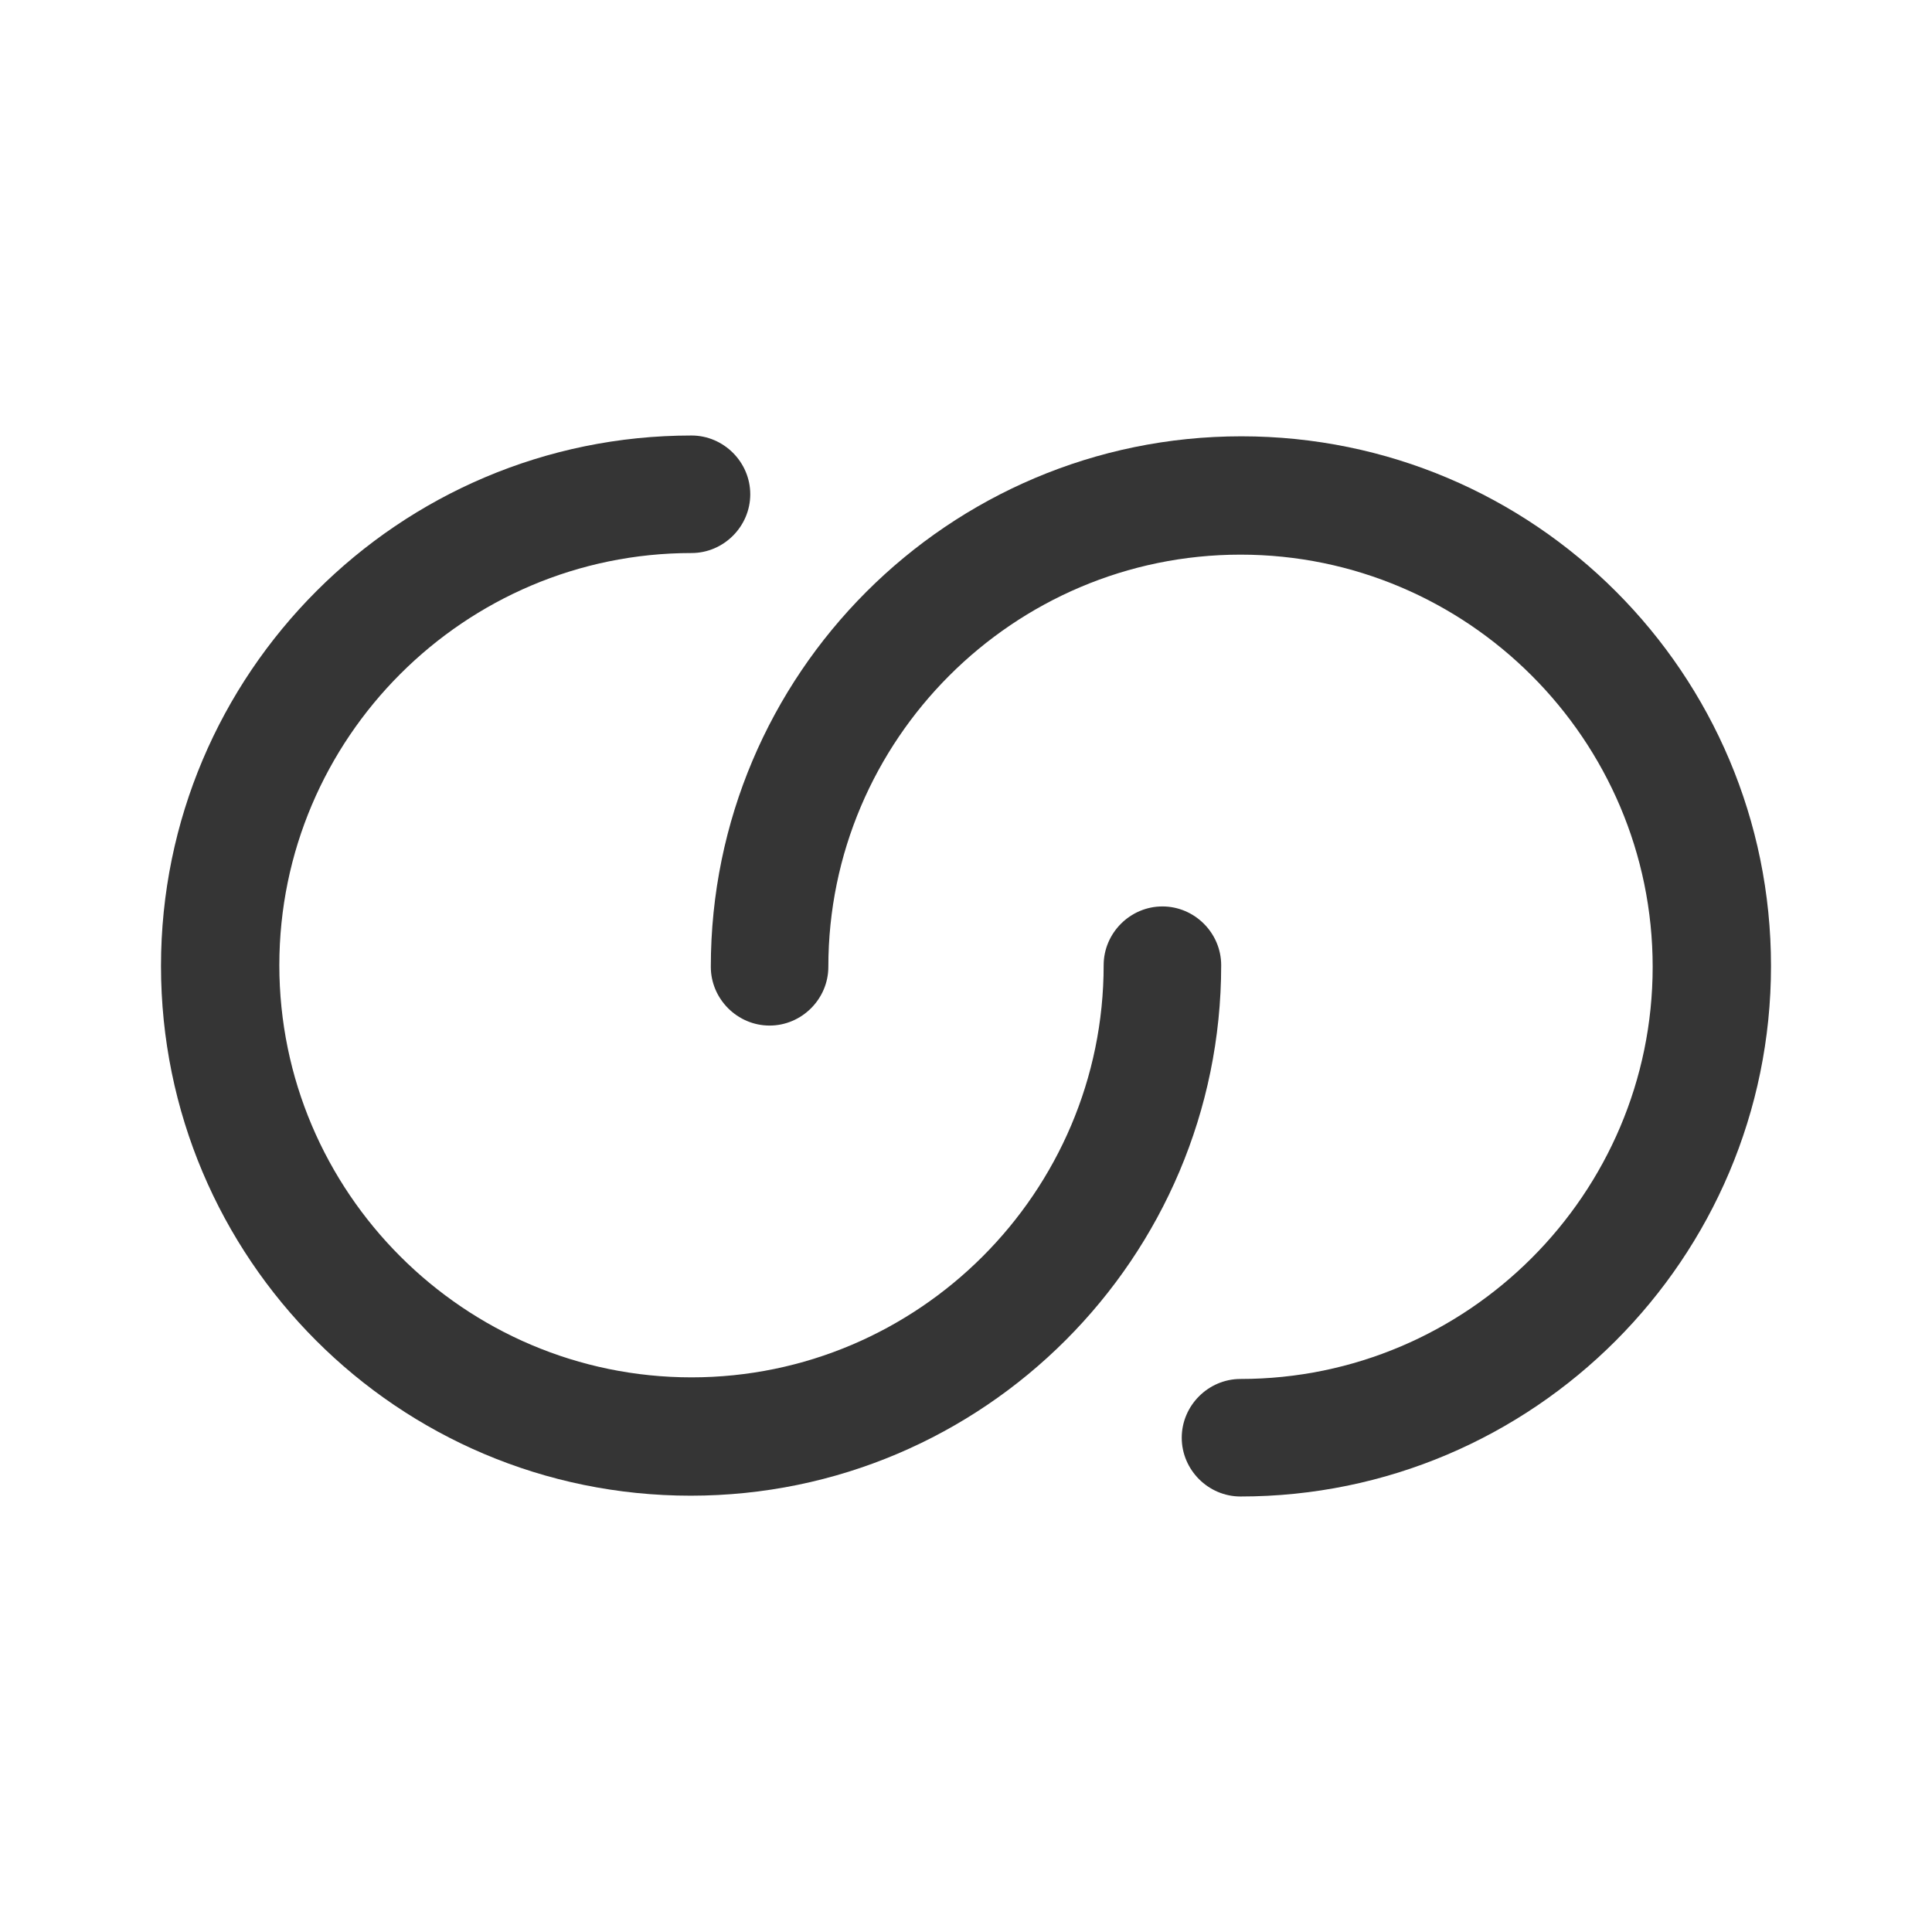 <svg width="24" height="24" viewBox="0 0 24 24" fill="none" xmlns="http://www.w3.org/2000/svg">
<path d="M15.41 18.59C15.01 18.59 14.68 18.26 14.68 17.86C14.68 17.46 15.01 17.13 15.41 17.13C18.23 17.13 20.53 14.83 20.53 12.01C20.53 9.19 18.23 6.89 15.41 6.89C12.59 6.89 10.29 9.19 10.29 12.01C10.29 12.41 9.96 12.74 9.56 12.74C9.16 12.74 8.83 12.41 8.83 12.01C8.83 8.38 11.78 5.42 15.42 5.42C19.06 5.42 22 8.37 22 12C22 15.63 19.05 18.59 15.41 18.59Z" fill="#353535"/>
<path d="M8.59 5.41C8.99 5.41 9.32 5.74 9.32 6.14C9.32 6.54 8.99 6.87 8.59 6.87C5.77 6.87 3.47 9.17 3.47 11.99C3.47 14.81 5.77 17.11 8.59 17.11C11.41 17.11 13.71 14.81 13.71 11.99C13.71 11.59 14.04 11.26 14.44 11.26C14.84 11.26 15.17 11.59 15.17 11.99C15.17 15.62 12.22 18.58 8.58 18.58C4.94 18.58 2 15.63 2 12C2 8.37 4.95 5.41 8.59 5.41Z" fill="#353535"/>
</svg>
